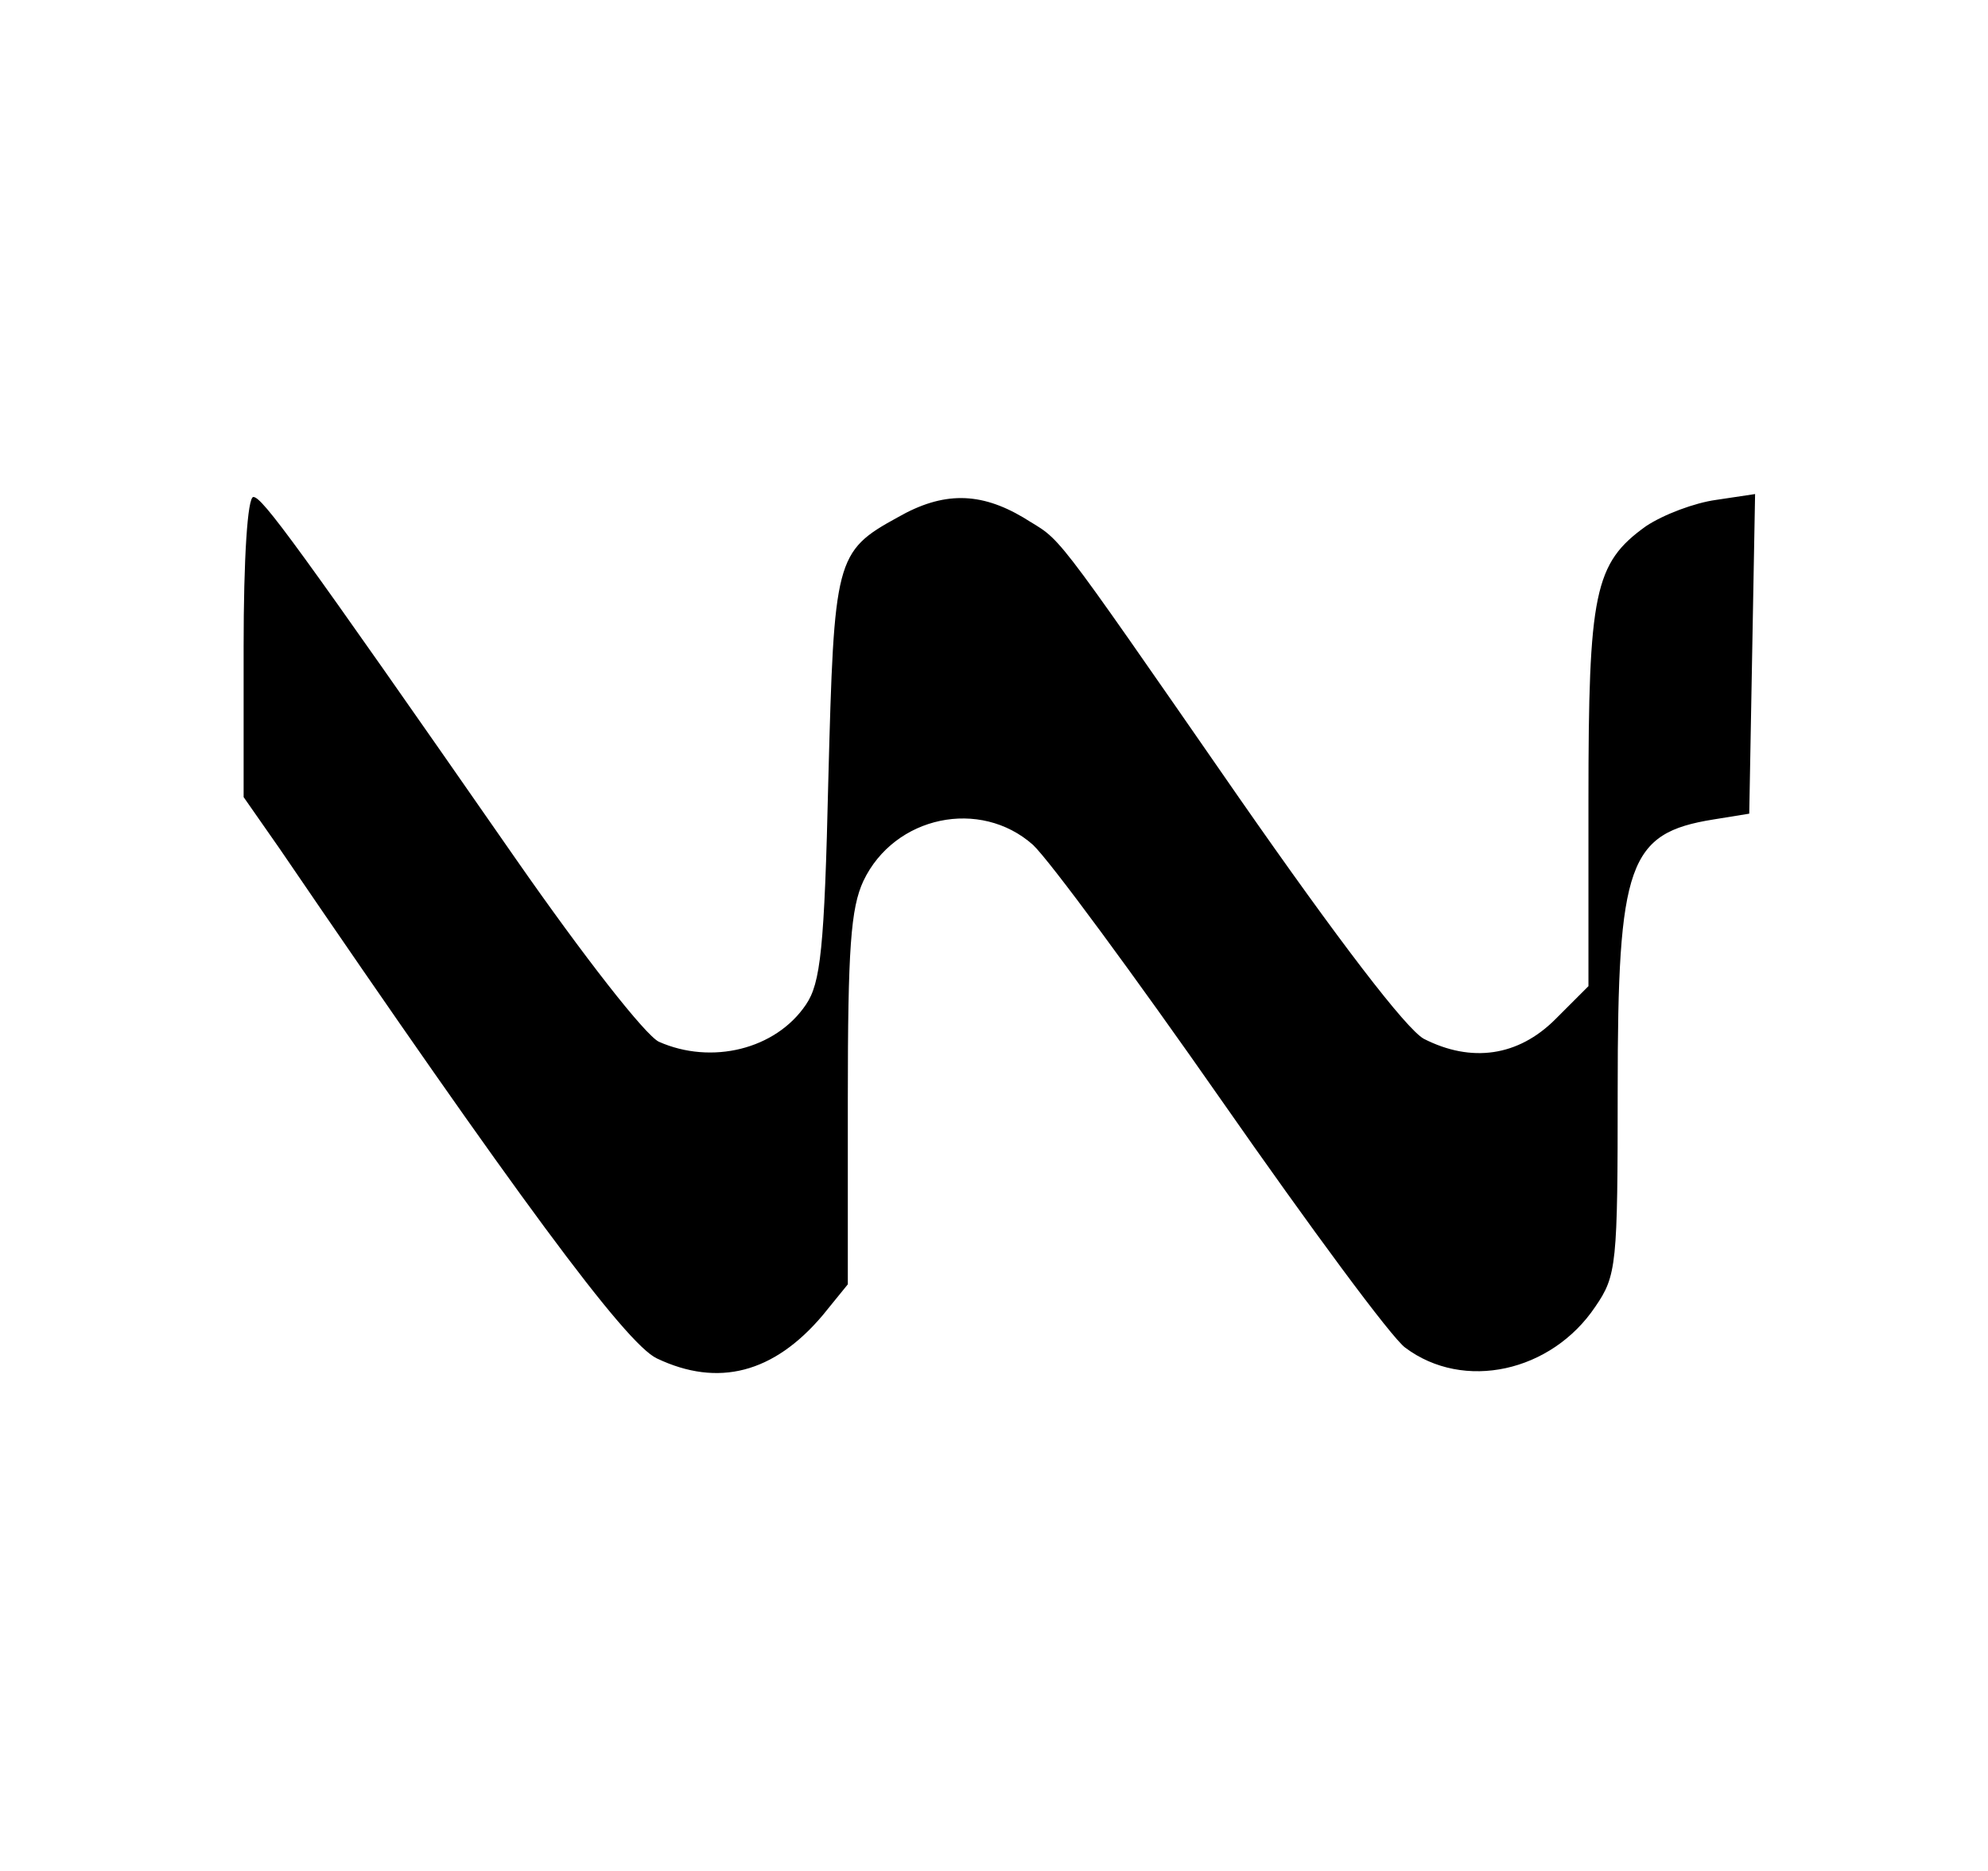 <?xml version="1.0" standalone="no"?>
<!DOCTYPE svg PUBLIC "-//W3C//DTD SVG 20010904//EN"
 "http://www.w3.org/TR/2001/REC-SVG-20010904/DTD/svg10.dtd">
<svg version="1.0" xmlns="http://www.w3.org/2000/svg"
 width="204pt" height="192pt" viewBox="0 0 204 192"
 preserveAspectRatio="xMidYMid meet">

<g transform="translate(0,192) scale(0.1,-0.1)"
fill="#000000" stroke="none">
<path d="M250 1256 l0 -154 37 -53 c242 -355 355 -508 387 -523 63 -30 120
-15 170 44 l26 32 0 190 c0 155 3 196 16 224 32 67 120 85 174 37 17 -16 104
-134 194 -263 90 -129 174 -243 188 -253 60 -45 150 -25 195 42 22 32 23 43
23 223 0 232 11 263 98 277 l37 6 3 164 3 164 -40 -6 c-22 -3 -54 -15 -72 -27
-53 -38 -59 -68 -59 -281 l0 -191 -34 -34 c-38 -38 -86 -45 -135 -20 -18 10
-87 100 -190 248 -199 287 -180 261 -221 287 -44 26 -82 27 -129 0 -64 -35
-65 -43 -71 -269 -4 -174 -8 -209 -23 -231 -31 -46 -97 -62 -151 -38 -14 7
-76 86 -147 188 -226 325 -260 371 -269 371 -6 0 -10 -63 -10 -154z"/>
</g>
</svg>
